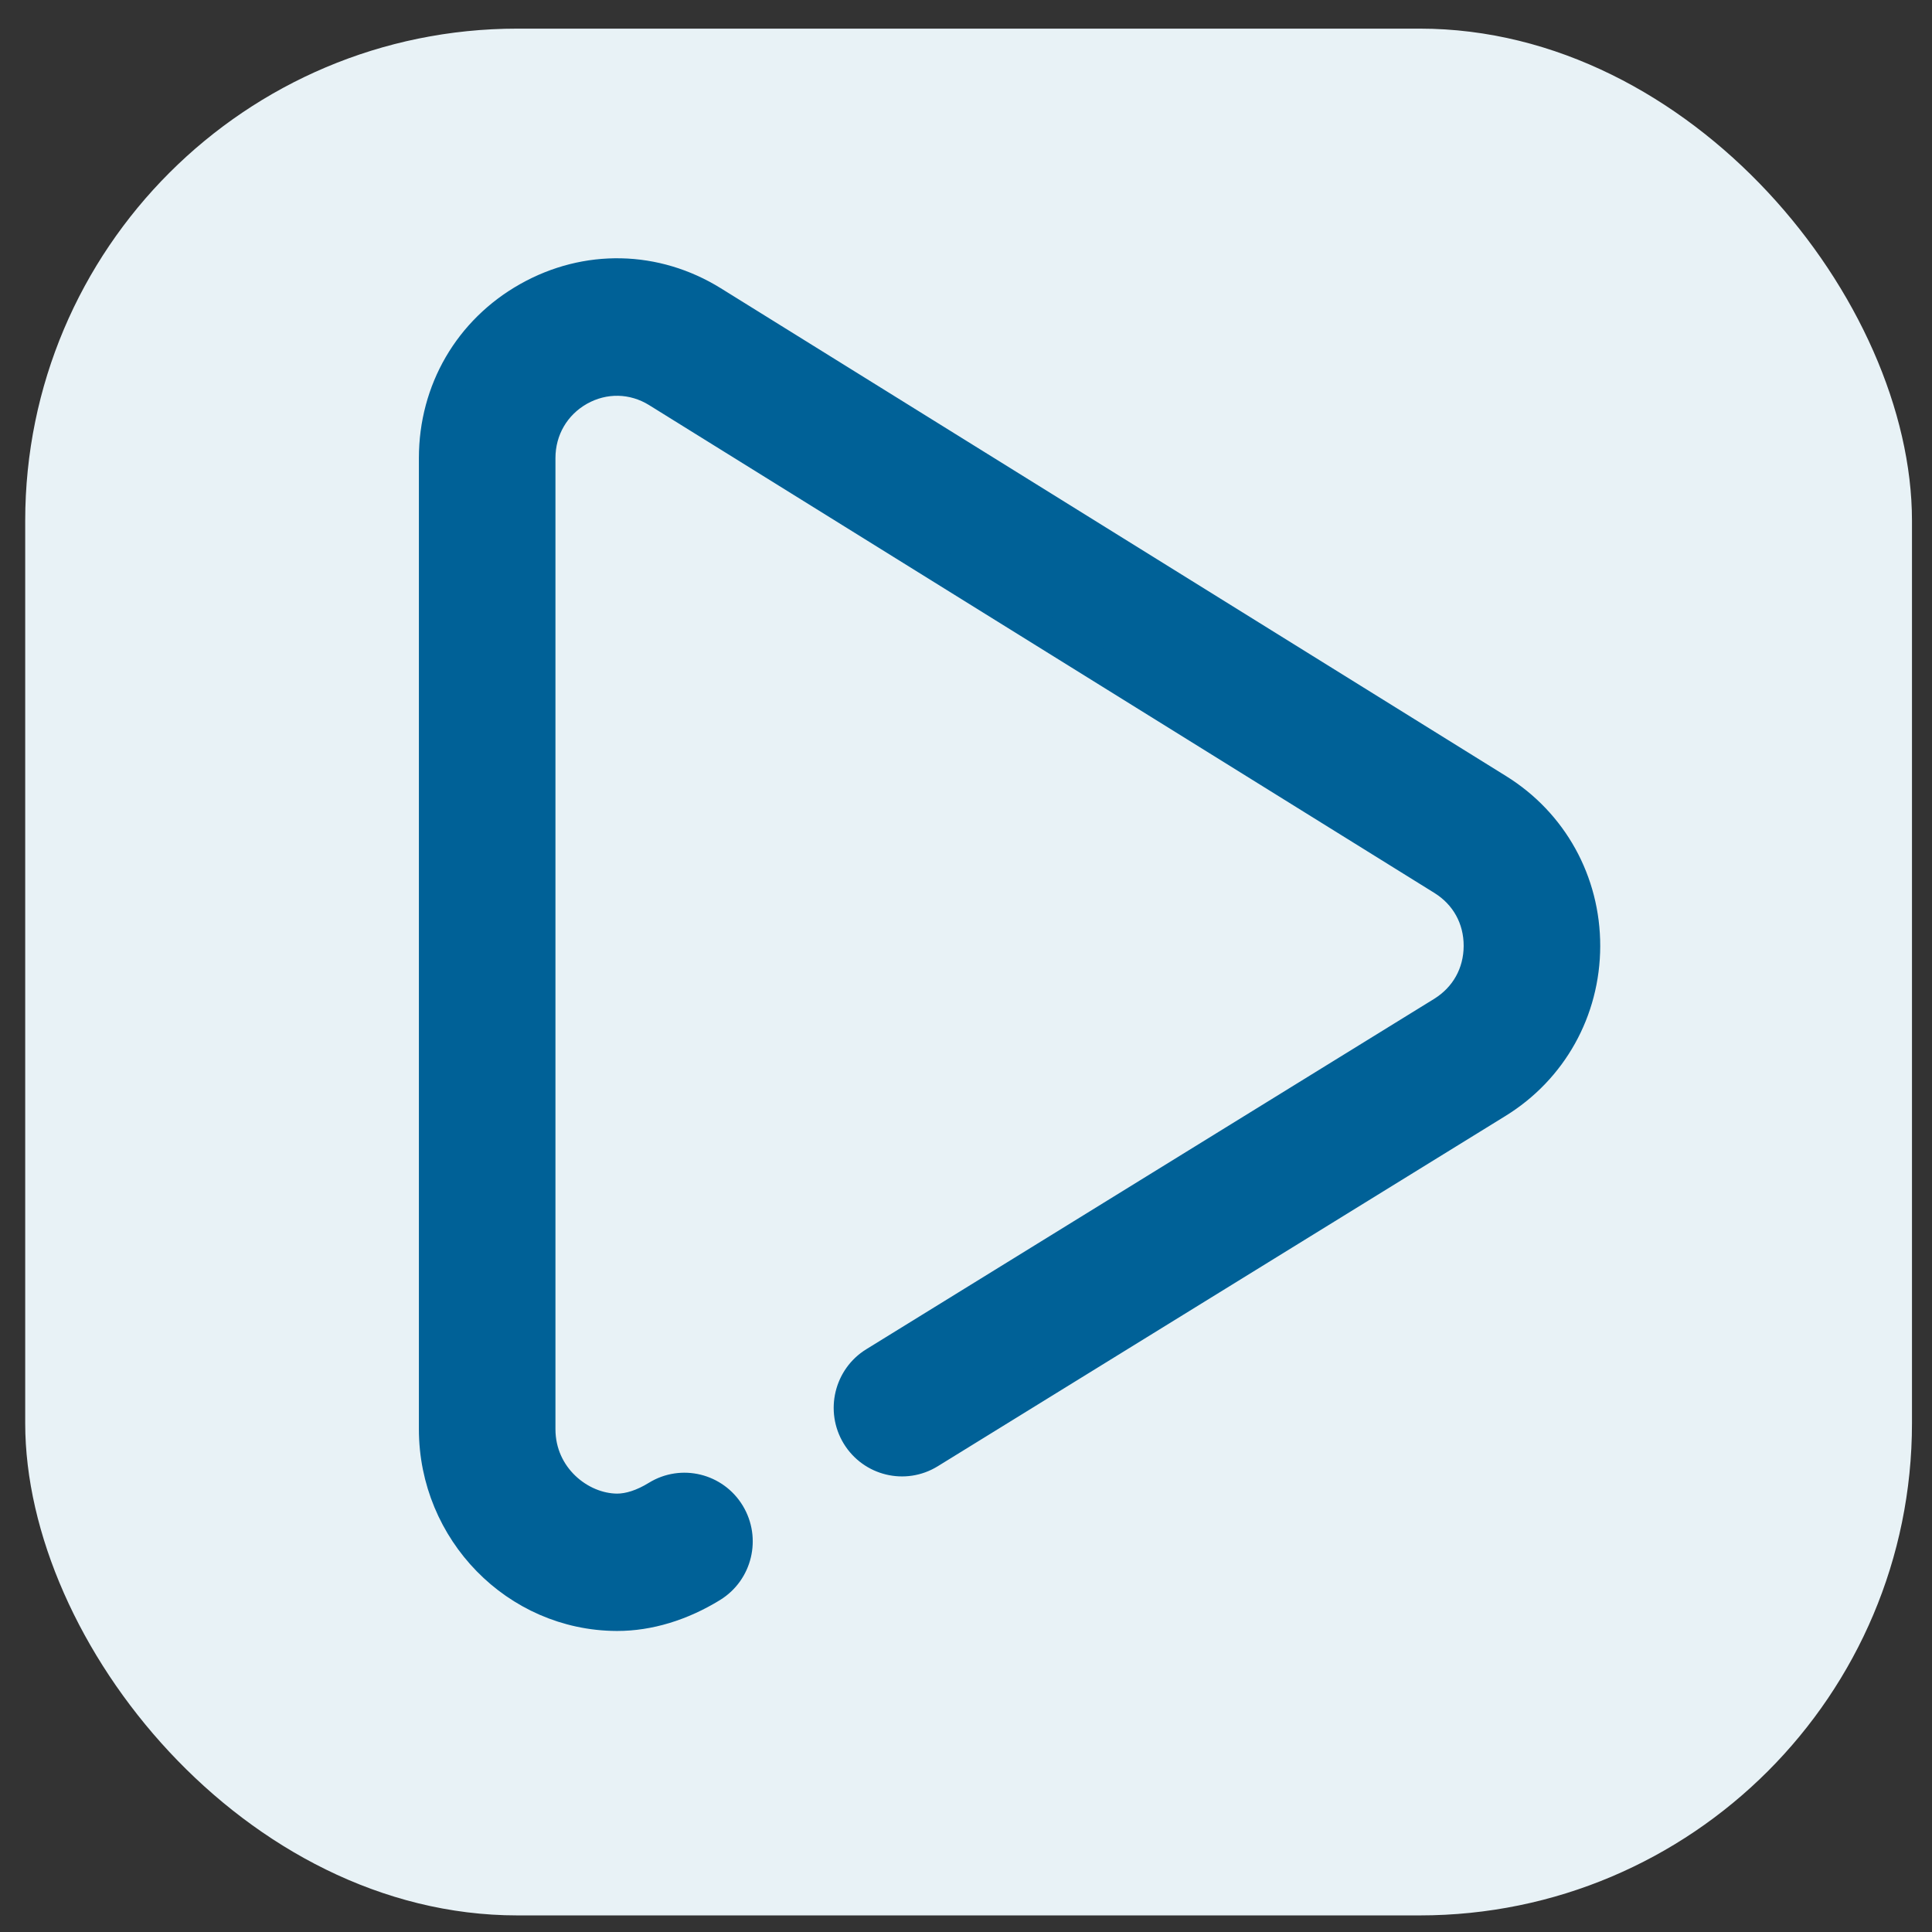 <svg width="22" height="22" viewBox="0 0 22 22" fill="none" xmlns="http://www.w3.org/2000/svg">
<rect x="0" y="0" width="22" height="22" fill="#333333" stroke="none"/>
<rect x="0.287" y="0.326" width="21.485" height="21.485" rx="5.605" fill="#E8F2F6"/>
<path d="M17.051 8.996L8.109 3.441C7.462 3.04 6.68 3.023 6.016 3.397C5.353 3.77 4.957 4.45 4.957 5.216V16.274C4.957 17.432 5.883 18.379 7.02 18.385C7.024 18.385 7.027 18.385 7.03 18.385C7.385 18.385 7.756 18.273 8.102 18.06C8.38 17.889 8.468 17.523 8.298 17.242C8.128 16.962 7.765 16.873 7.487 17.044C7.325 17.144 7.167 17.195 7.027 17.195C6.598 17.193 6.138 16.822 6.138 16.274V5.216C6.138 4.887 6.308 4.596 6.592 4.435C6.877 4.275 7.212 4.282 7.49 4.454L16.432 10.009C16.701 10.176 16.855 10.454 16.854 10.772C16.853 11.09 16.698 11.367 16.428 11.534L9.963 15.523C9.685 15.694 9.597 16.061 9.767 16.341C9.938 16.621 10.301 16.709 10.579 16.538L17.044 12.549C17.663 12.168 18.033 11.505 18.035 10.774C18.036 10.044 17.669 9.379 17.051 8.996Z" fill="#006197" stroke="#006197" stroke-width="0.374"/>
</svg>

